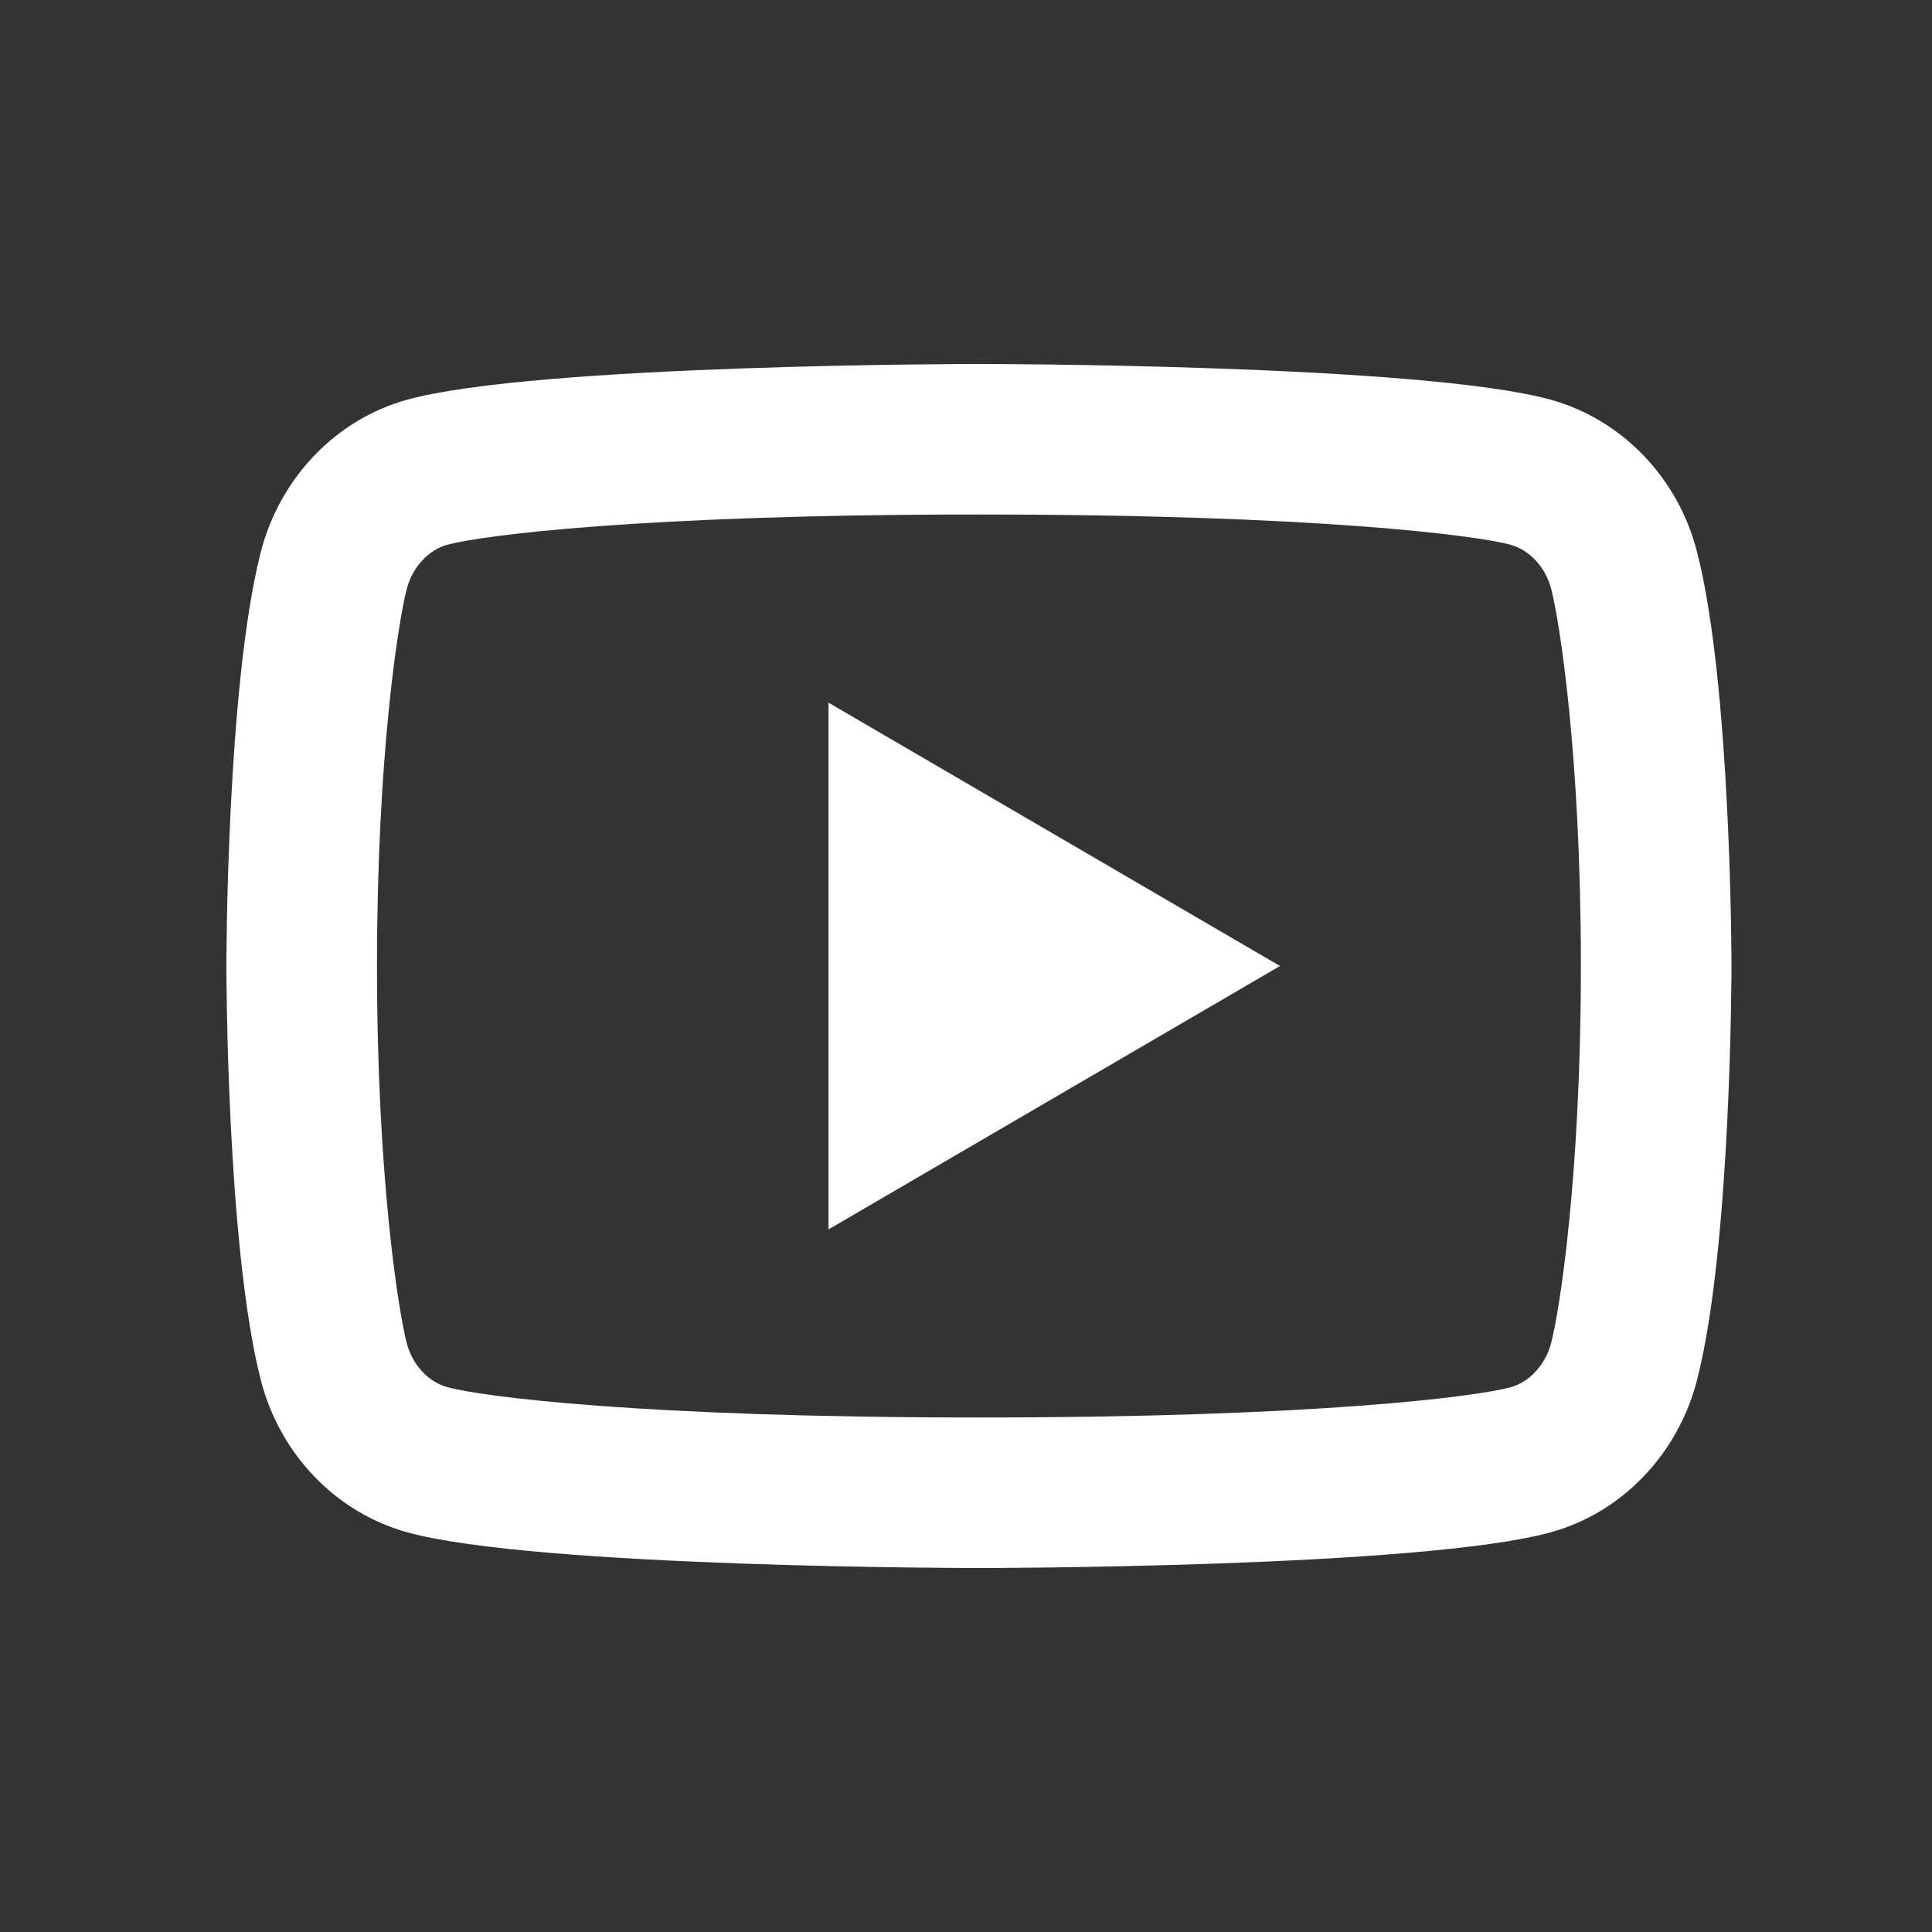 <svg width="23" height="23" viewBox="0 0 23 23" fill="none" xmlns="http://www.w3.org/2000/svg">
<rect x="0" y="0" width="23" height="23" fill="#333333" stroke="none"/>
<path d="M18.468 7.016C18.4 6.749 18.207 6.548 17.985 6.486C17.593 6.376 15.686 6.125 11.655 6.125C7.623 6.125 5.717 6.376 5.322 6.486C5.103 6.547 4.91 6.749 4.841 7.016C4.743 7.396 4.488 8.987 4.488 11.5C4.488 14.012 4.743 15.603 4.841 15.985C4.909 16.251 5.102 16.452 5.323 16.513C5.717 16.624 7.622 16.875 11.654 16.875C15.685 16.875 17.592 16.624 17.986 16.514C18.205 16.453 18.398 16.252 18.467 15.984C18.566 15.604 18.82 14.008 18.82 11.5C18.82 8.992 18.566 7.397 18.468 7.016ZM20.203 6.571C20.613 8.168 20.613 11.5 20.613 11.5C20.613 11.5 20.613 14.832 20.203 16.429C19.976 17.311 19.31 18.006 18.467 18.24C16.936 18.667 11.654 18.667 11.654 18.667C11.654 18.667 6.375 18.667 4.841 18.24C3.994 18.002 3.33 17.309 3.105 16.429C2.695 14.832 2.695 11.5 2.695 11.5C2.695 11.5 2.695 8.168 3.105 6.571C3.332 5.689 3.998 4.995 4.841 4.76C6.375 4.333 11.655 4.333 11.655 4.333C11.655 4.333 16.936 4.333 18.467 4.76C19.313 4.998 19.979 5.691 20.203 6.571ZM9.863 14.636V8.365L15.238 11.5L9.863 14.636Z" fill="white"/>
</svg>
